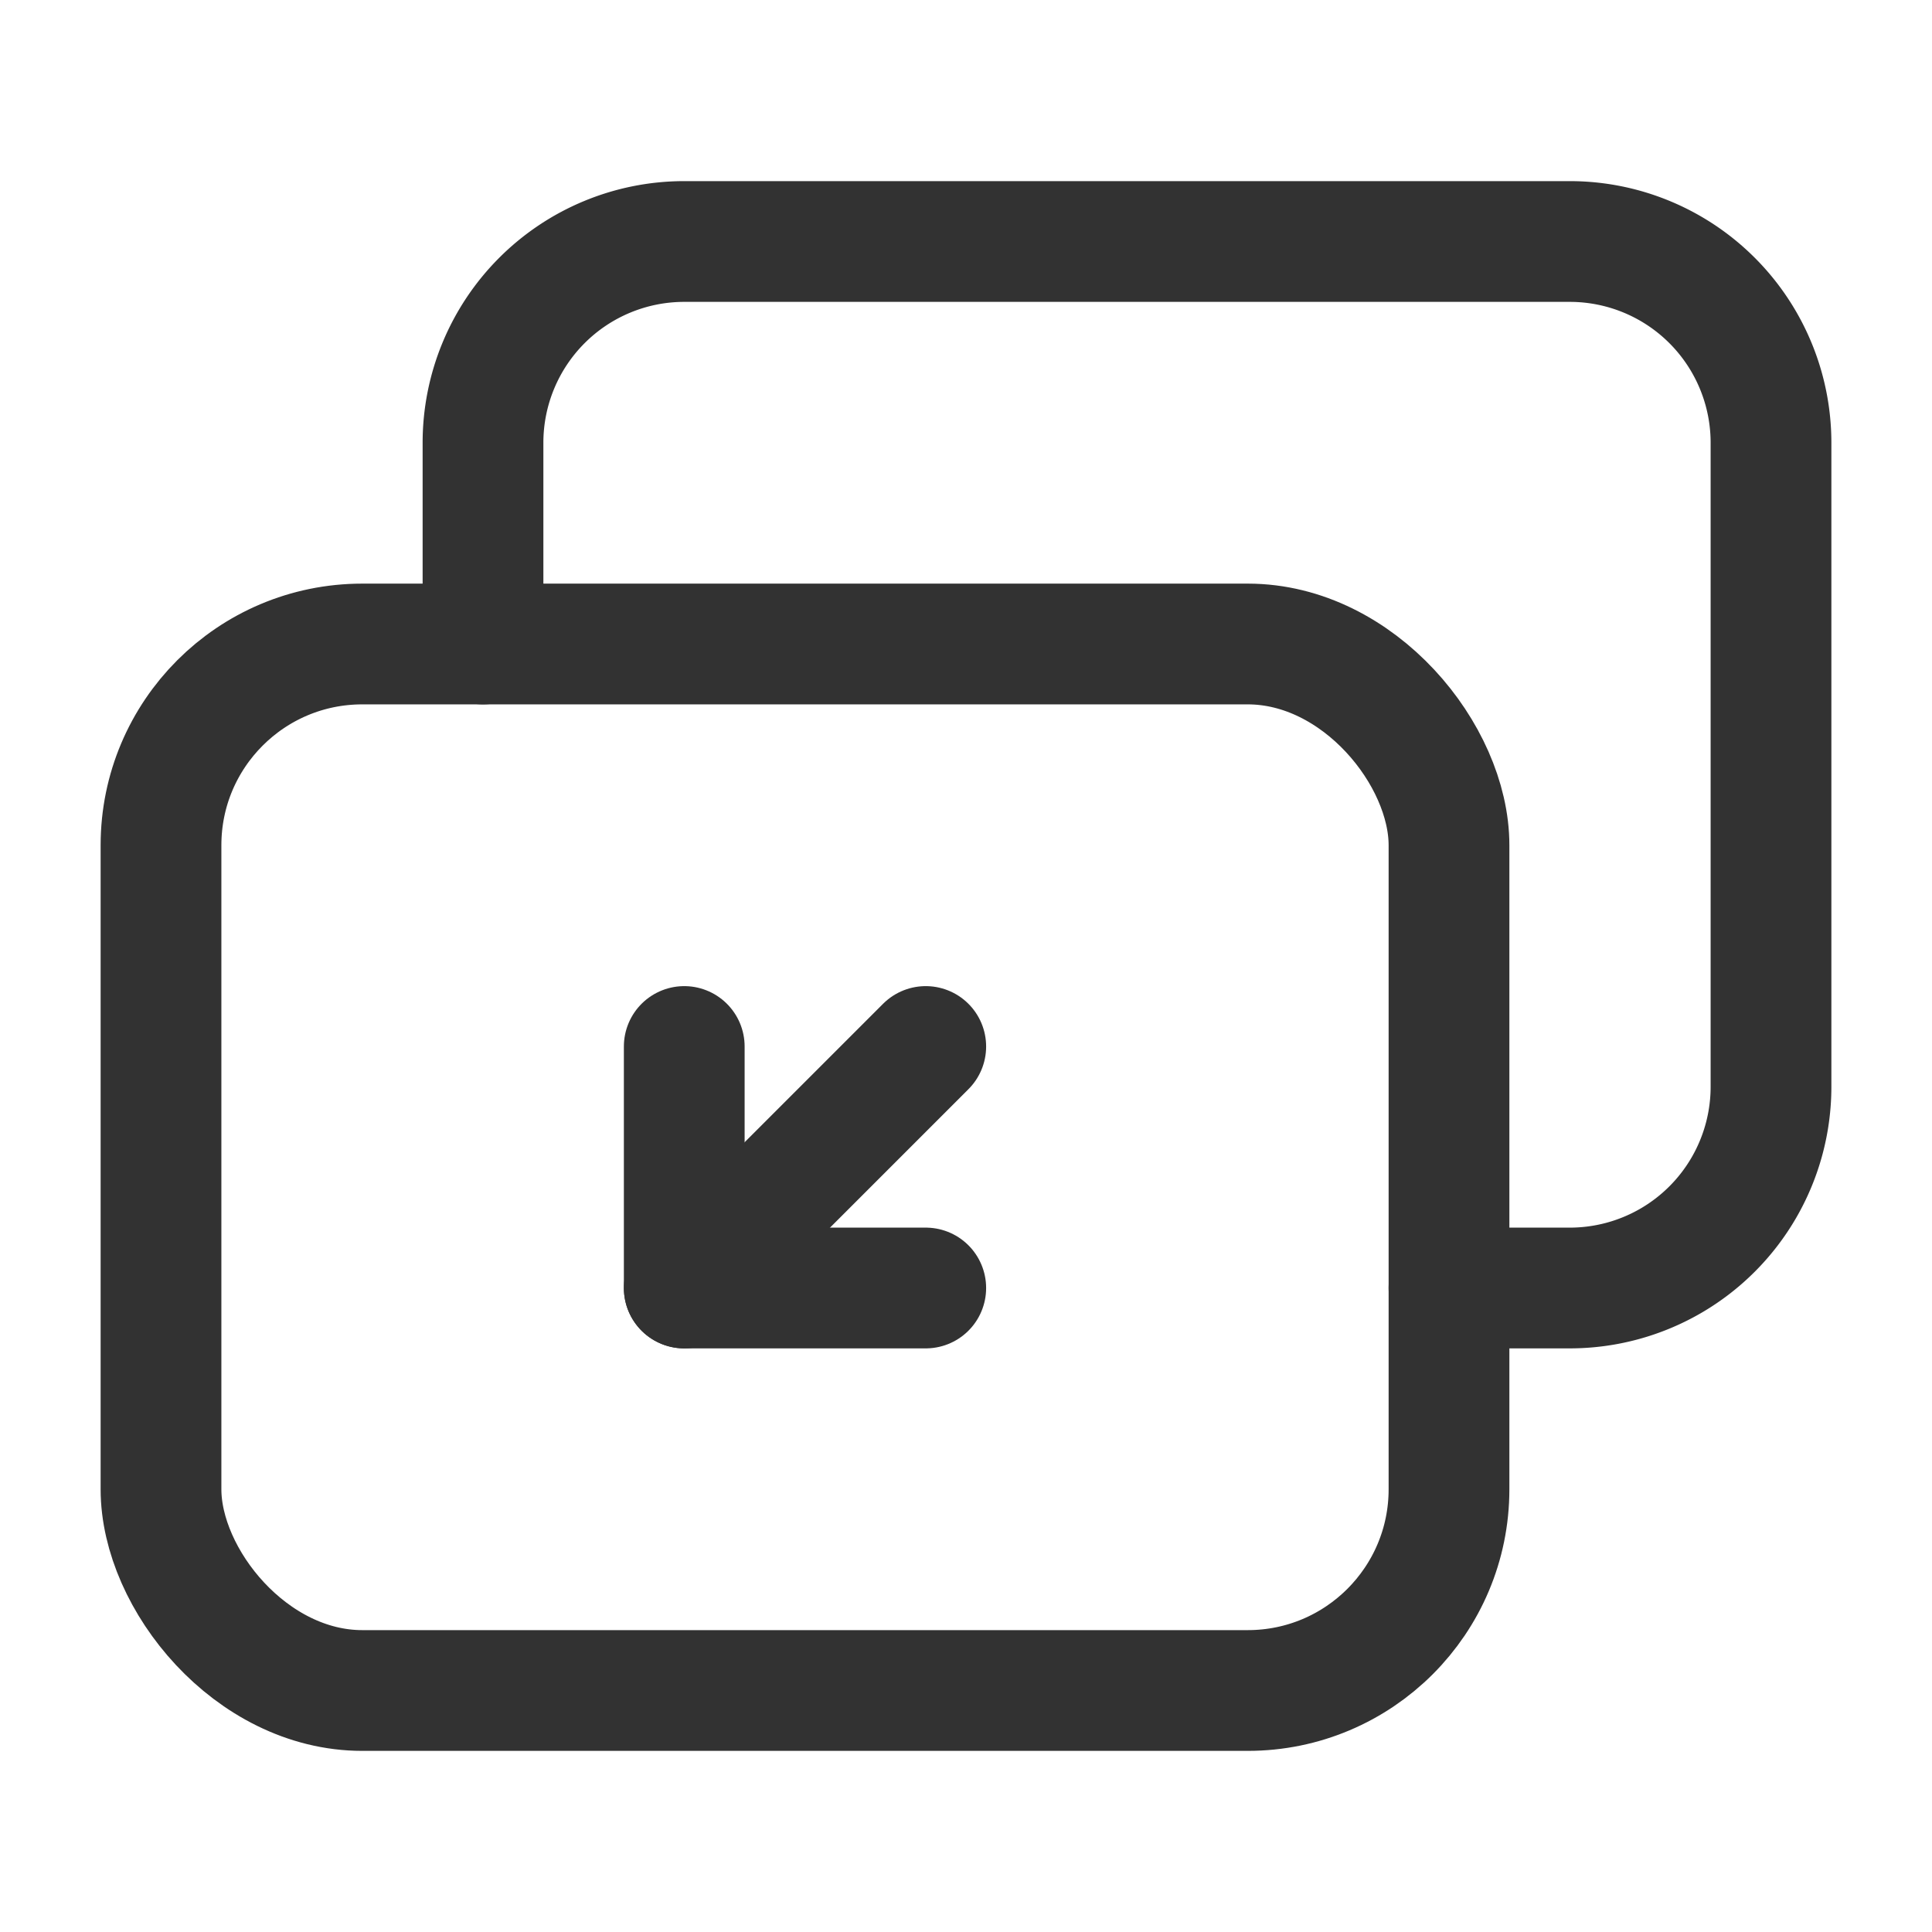 <svg xmlns="http://www.w3.org/2000/svg" viewBox="0 0 24 24"><polyline points="11.5 16 8.5 16 8.5 13" fill="none" stroke="#323232" stroke-linecap="round" stroke-linejoin="round" stroke-width="1.5"/><line x1="11.5" y1="13" x2="8.5" y2="16" fill="none" stroke="#323232" stroke-linecap="round" stroke-linejoin="round" stroke-width="1.5"/><path d="M18,16h1.5A2.5,2.5,0,0,0,22,13.5v-8A2.5,2.5,0,0,0,19.5,3L8.5,3A2.5,2.5,0,0,0,6,5.5V8" fill="none" stroke="#323232" stroke-linecap="round" stroke-linejoin="round" stroke-width="1.5"/><rect x="2" y="8" width="16" height="13" rx="2.5" stroke-width="1.5" stroke="#323232" stroke-linecap="round" stroke-linejoin="round" fill="none"/></svg>